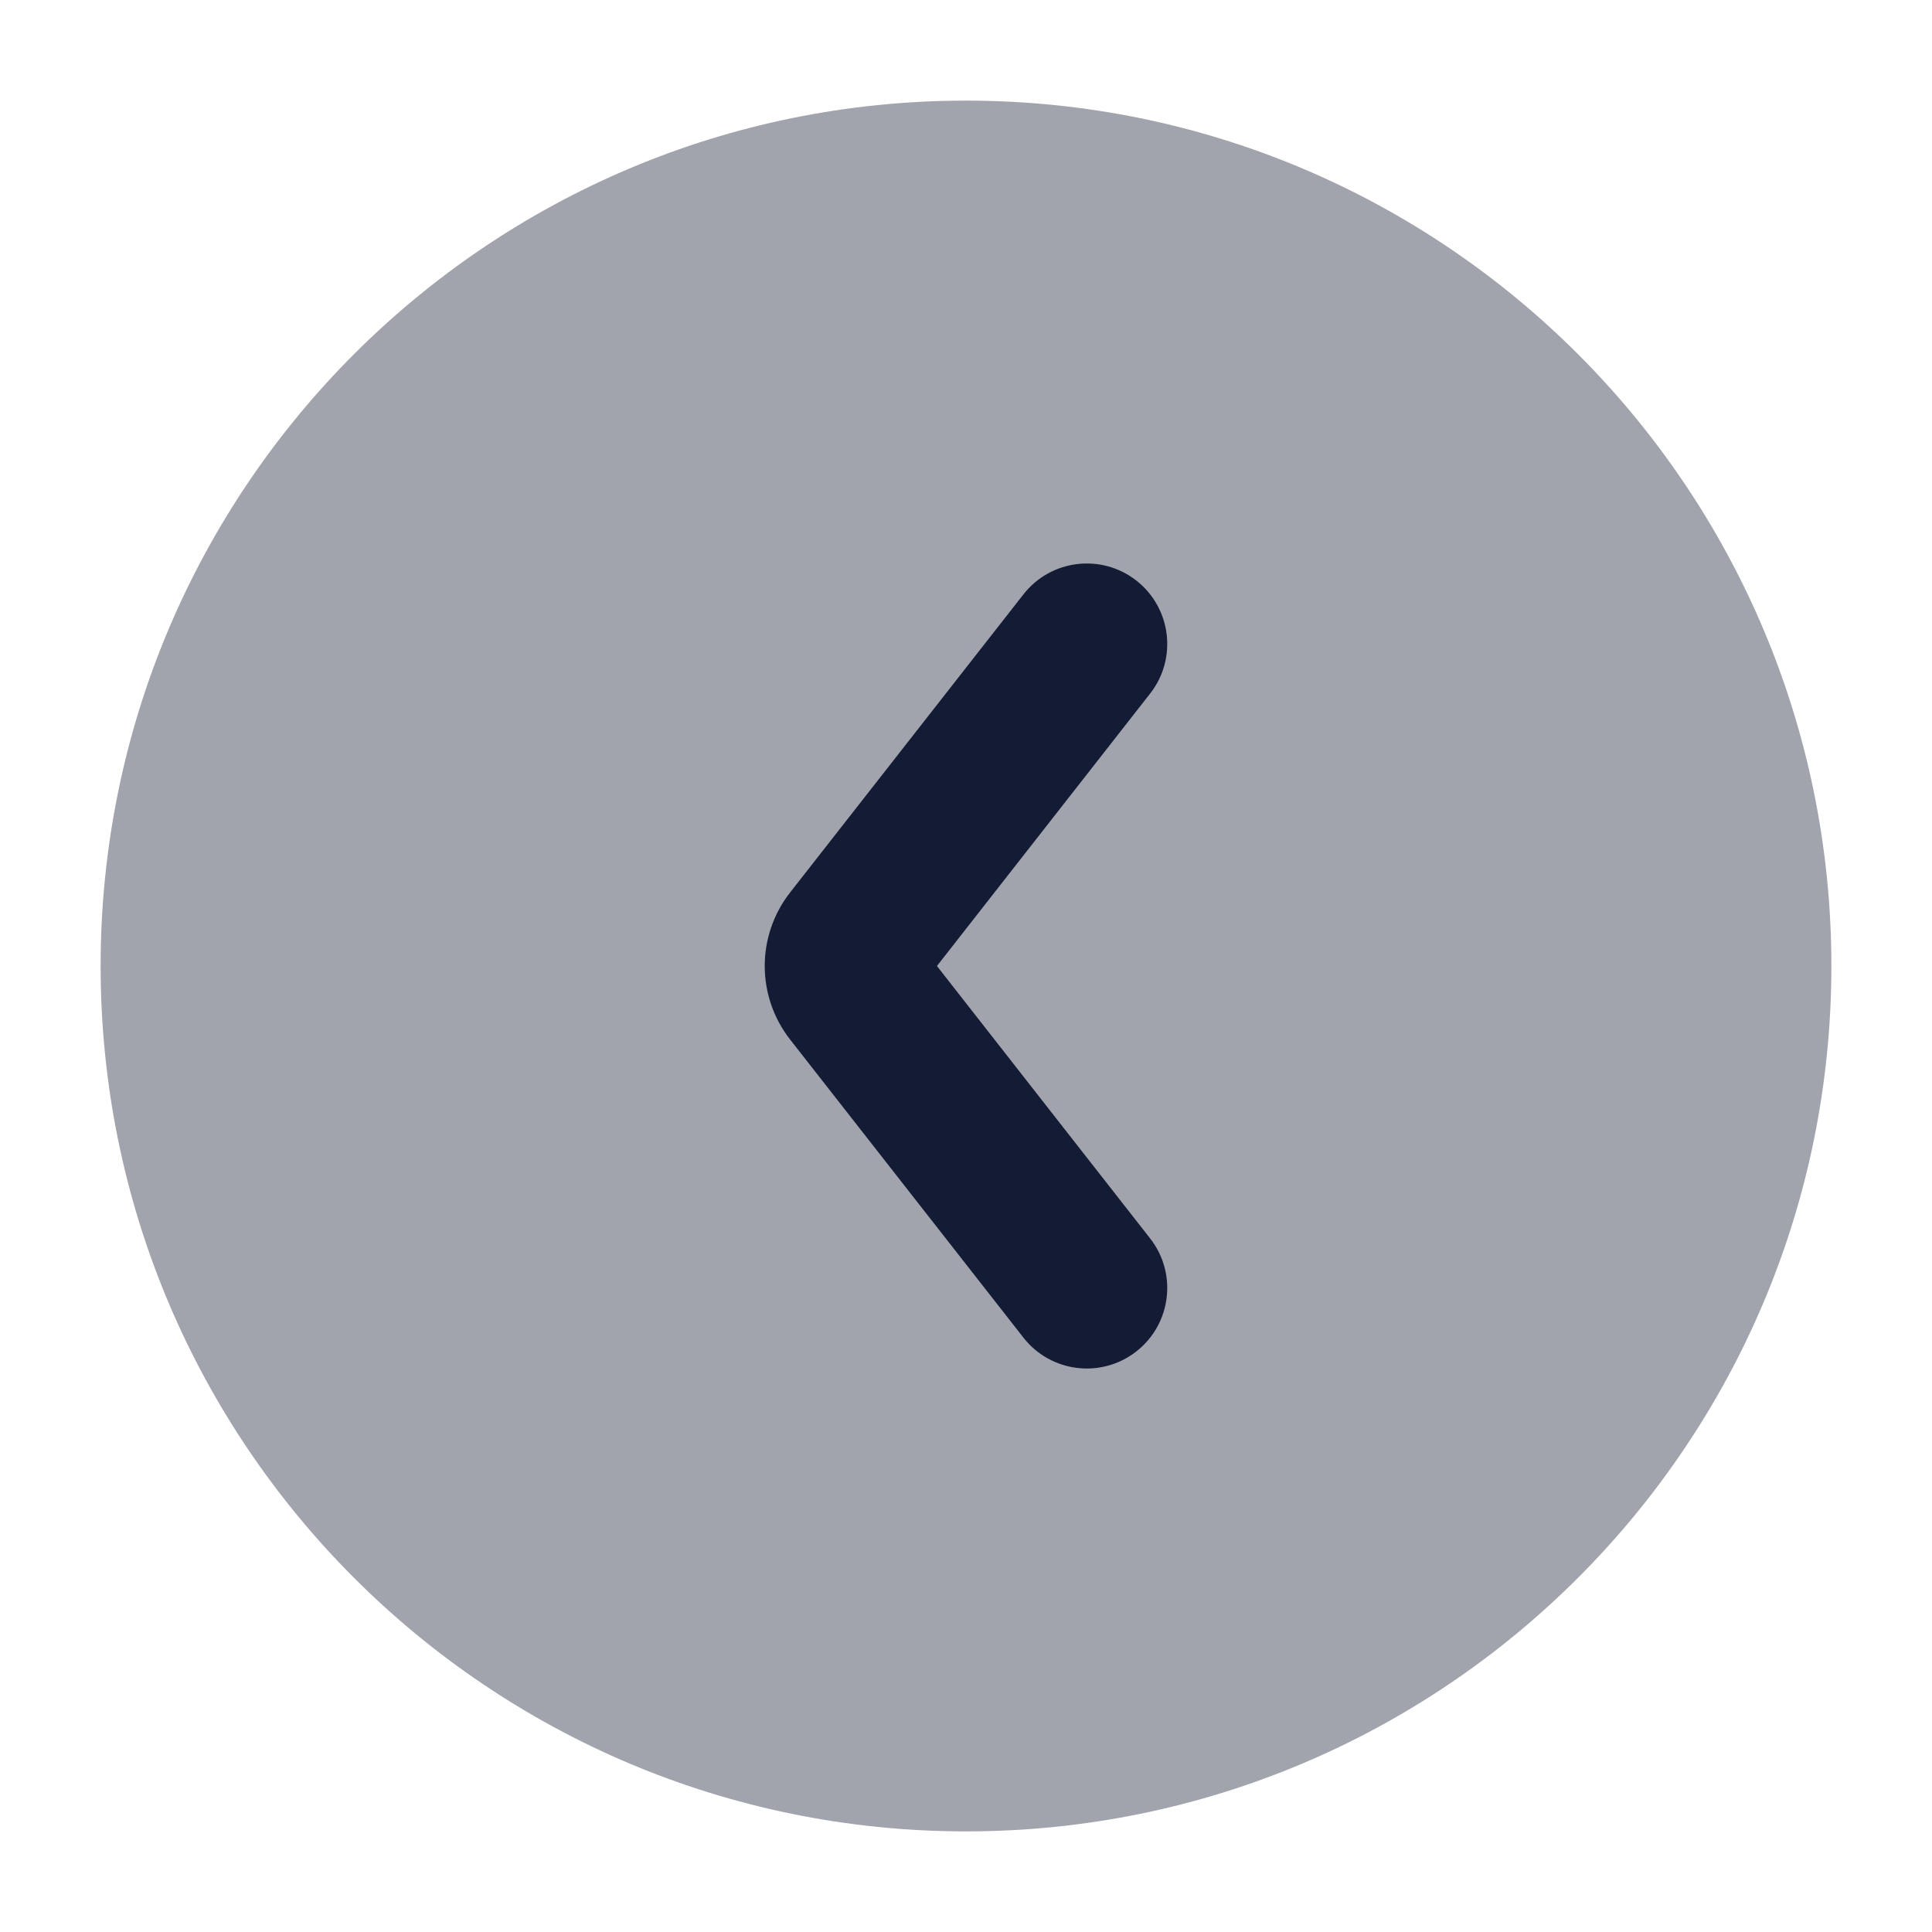 <svg width="24" height="24" viewBox="0 0 24 24" fill="none" xmlns="http://www.w3.org/2000/svg">
<path opacity="0.4" d="M1.25 12C1.25 17.937 6.063 22.75 12 22.75C17.937 22.75 22.75 17.937 22.75 12C22.75 6.063 17.937 1.25 12 1.25C6.063 1.25 1.25 6.063 1.25 12Z" fill="#141B34"/>
<path d="M14.116 16.788C13.681 17.128 13.053 17.051 12.713 16.616L9.817 12.916C9.394 12.377 9.394 11.623 9.817 11.084L12.713 7.384C13.053 6.949 13.681 6.872 14.116 7.212C14.551 7.553 14.628 8.181 14.287 8.616L11.639 12L14.287 15.384C14.628 15.819 14.551 16.447 14.116 16.788Z" fill="#141B34"/>
</svg>
